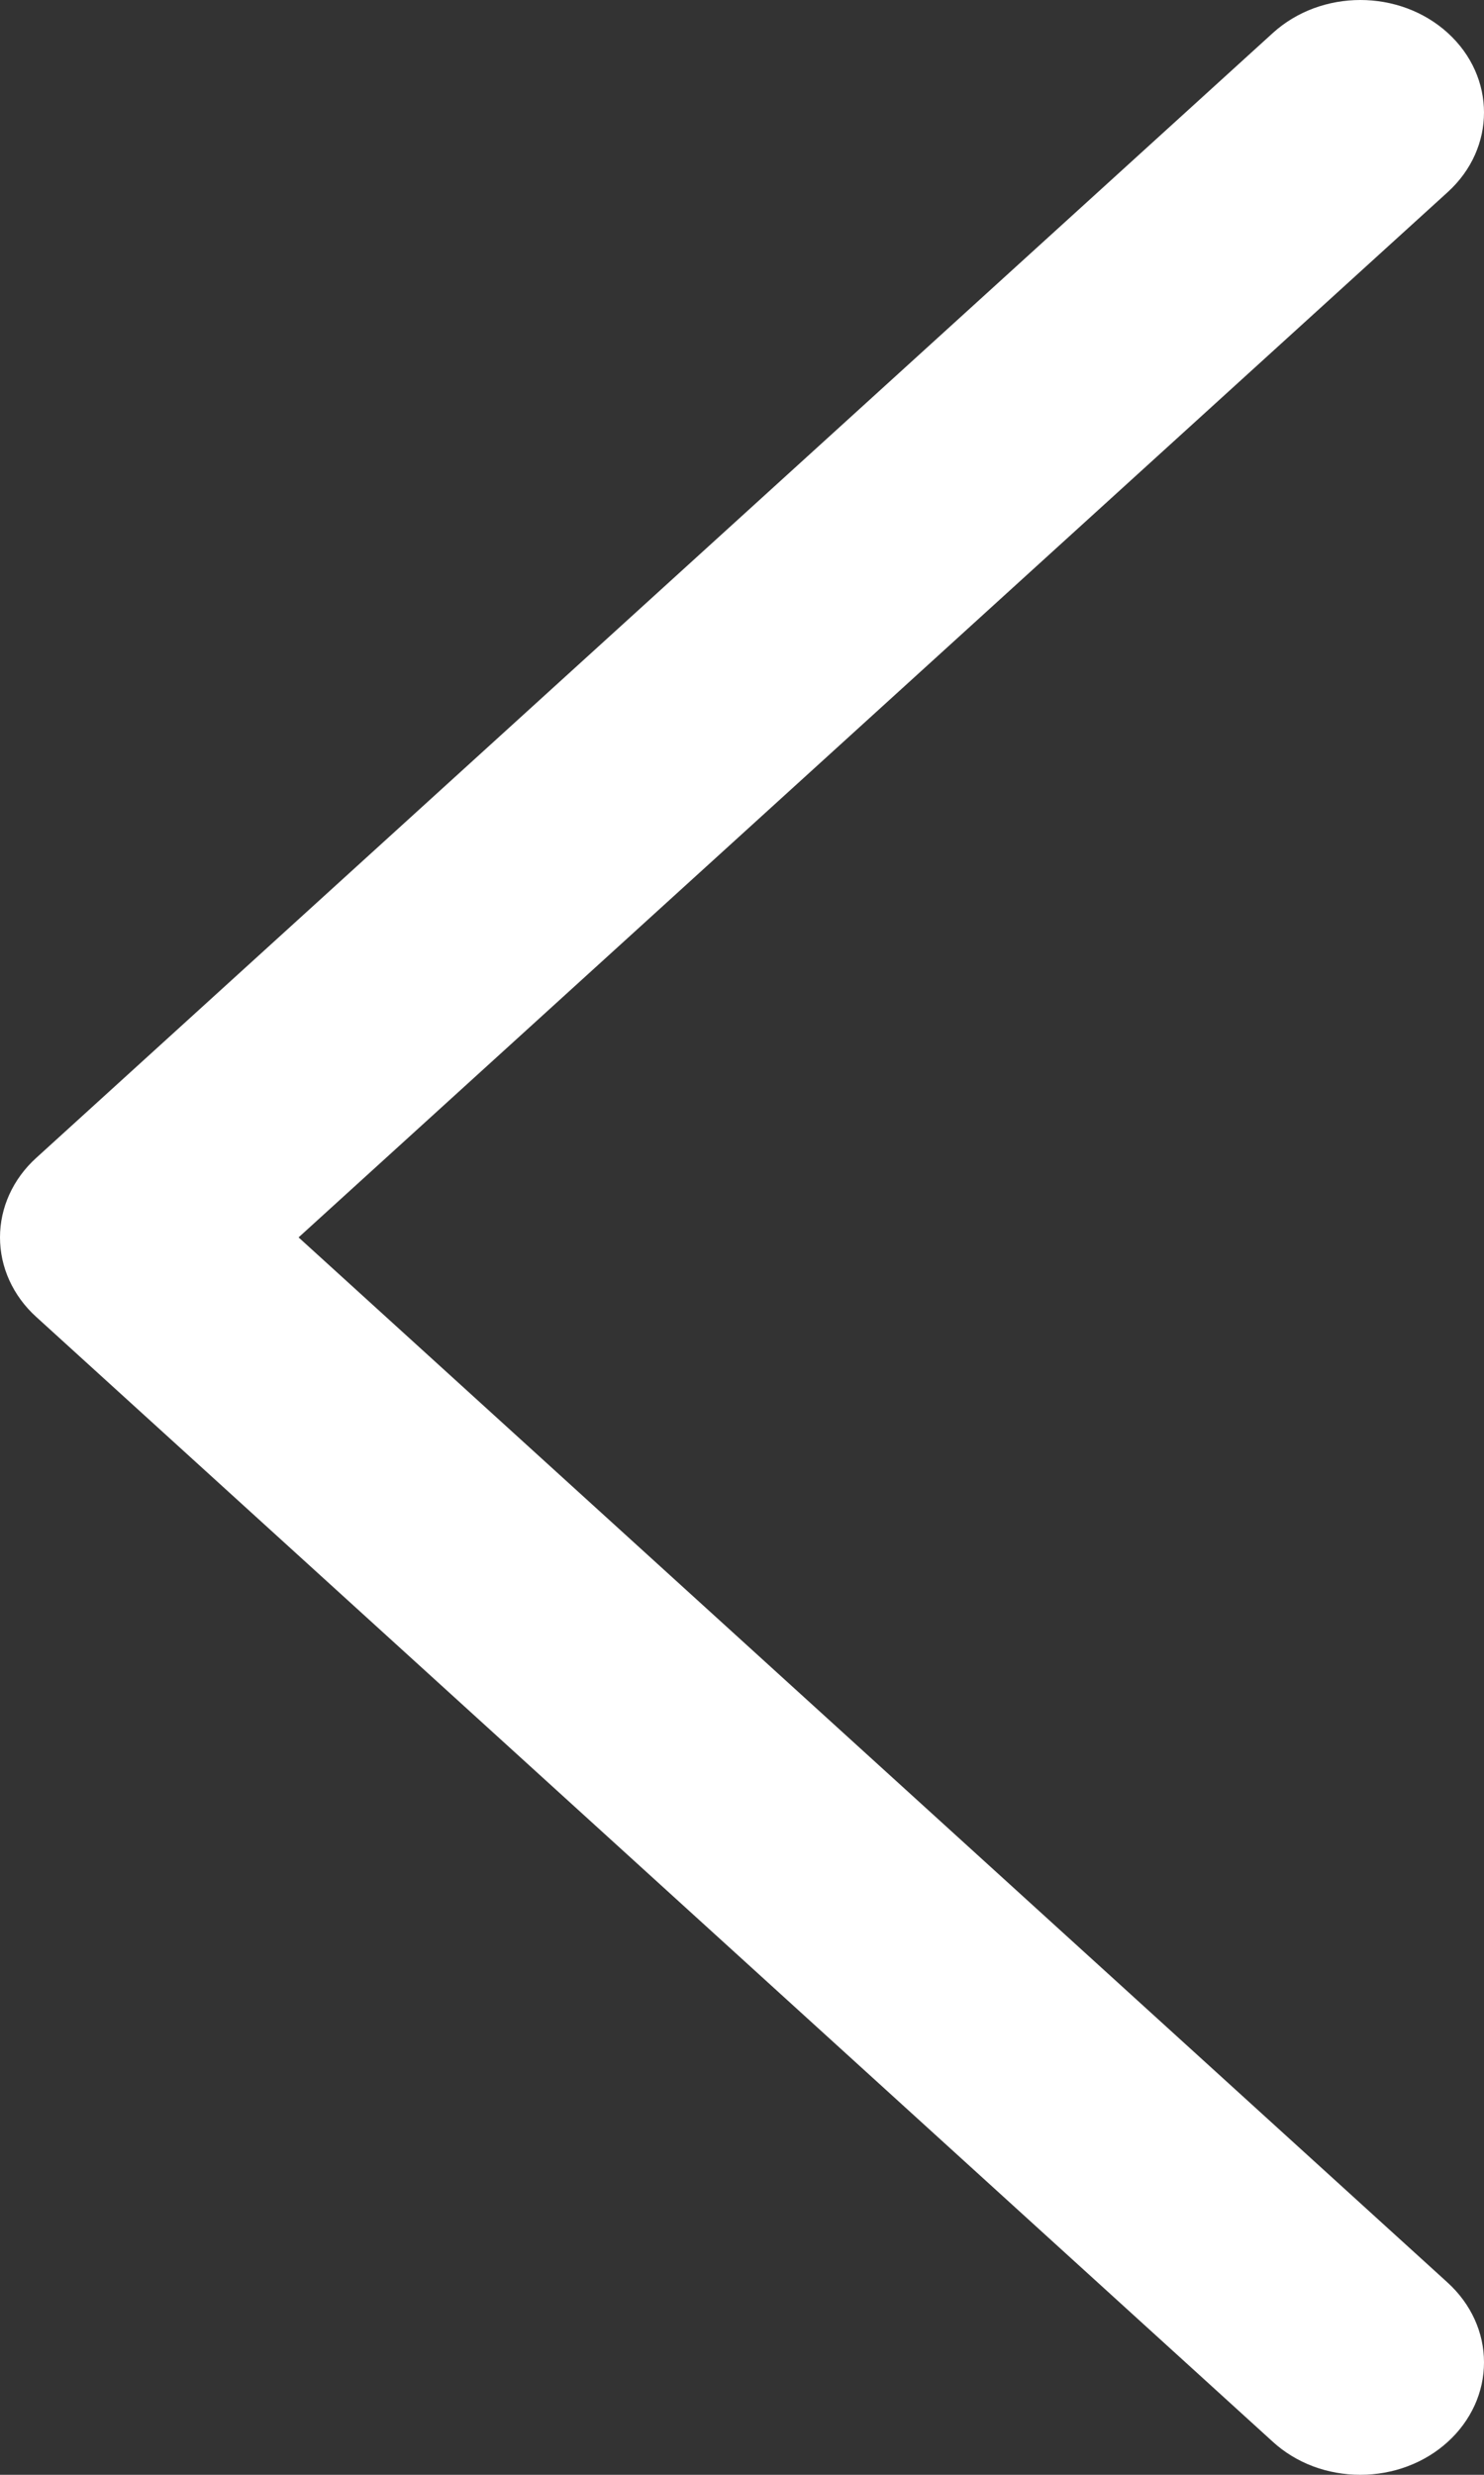 <svg width="15" height="25" viewBox="0 0 15 25" fill="none" xmlns="http://www.w3.org/2000/svg">
<rect x="0" y="0" width="15" height="25" fill="#333333" stroke="none"/>
<path d="M13.75 25C13.586 25 13.423 24.971 13.271 24.914C13.12 24.857 12.982 24.773 12.866 24.667L0.366 13.303C0.25 13.198 0.158 13.073 0.095 12.935C0.032 12.797 0 12.649 0 12.5C0 12.351 0.032 12.203 0.095 12.065C0.158 11.927 0.25 11.802 0.366 11.697L12.866 0.333C13.355 -0.111 14.146 -0.111 14.634 0.333C15.122 0.777 15.122 1.496 14.634 1.94L3.018 12.5L14.634 23.06C14.75 23.166 14.842 23.291 14.905 23.429C14.968 23.567 15 23.714 15 23.864C15 24.013 14.968 24.161 14.905 24.299C14.842 24.436 14.75 24.562 14.634 24.667C14.518 24.773 14.38 24.857 14.228 24.914C14.077 24.971 13.914 25 13.75 25Z" fill="white"/>
</svg>
